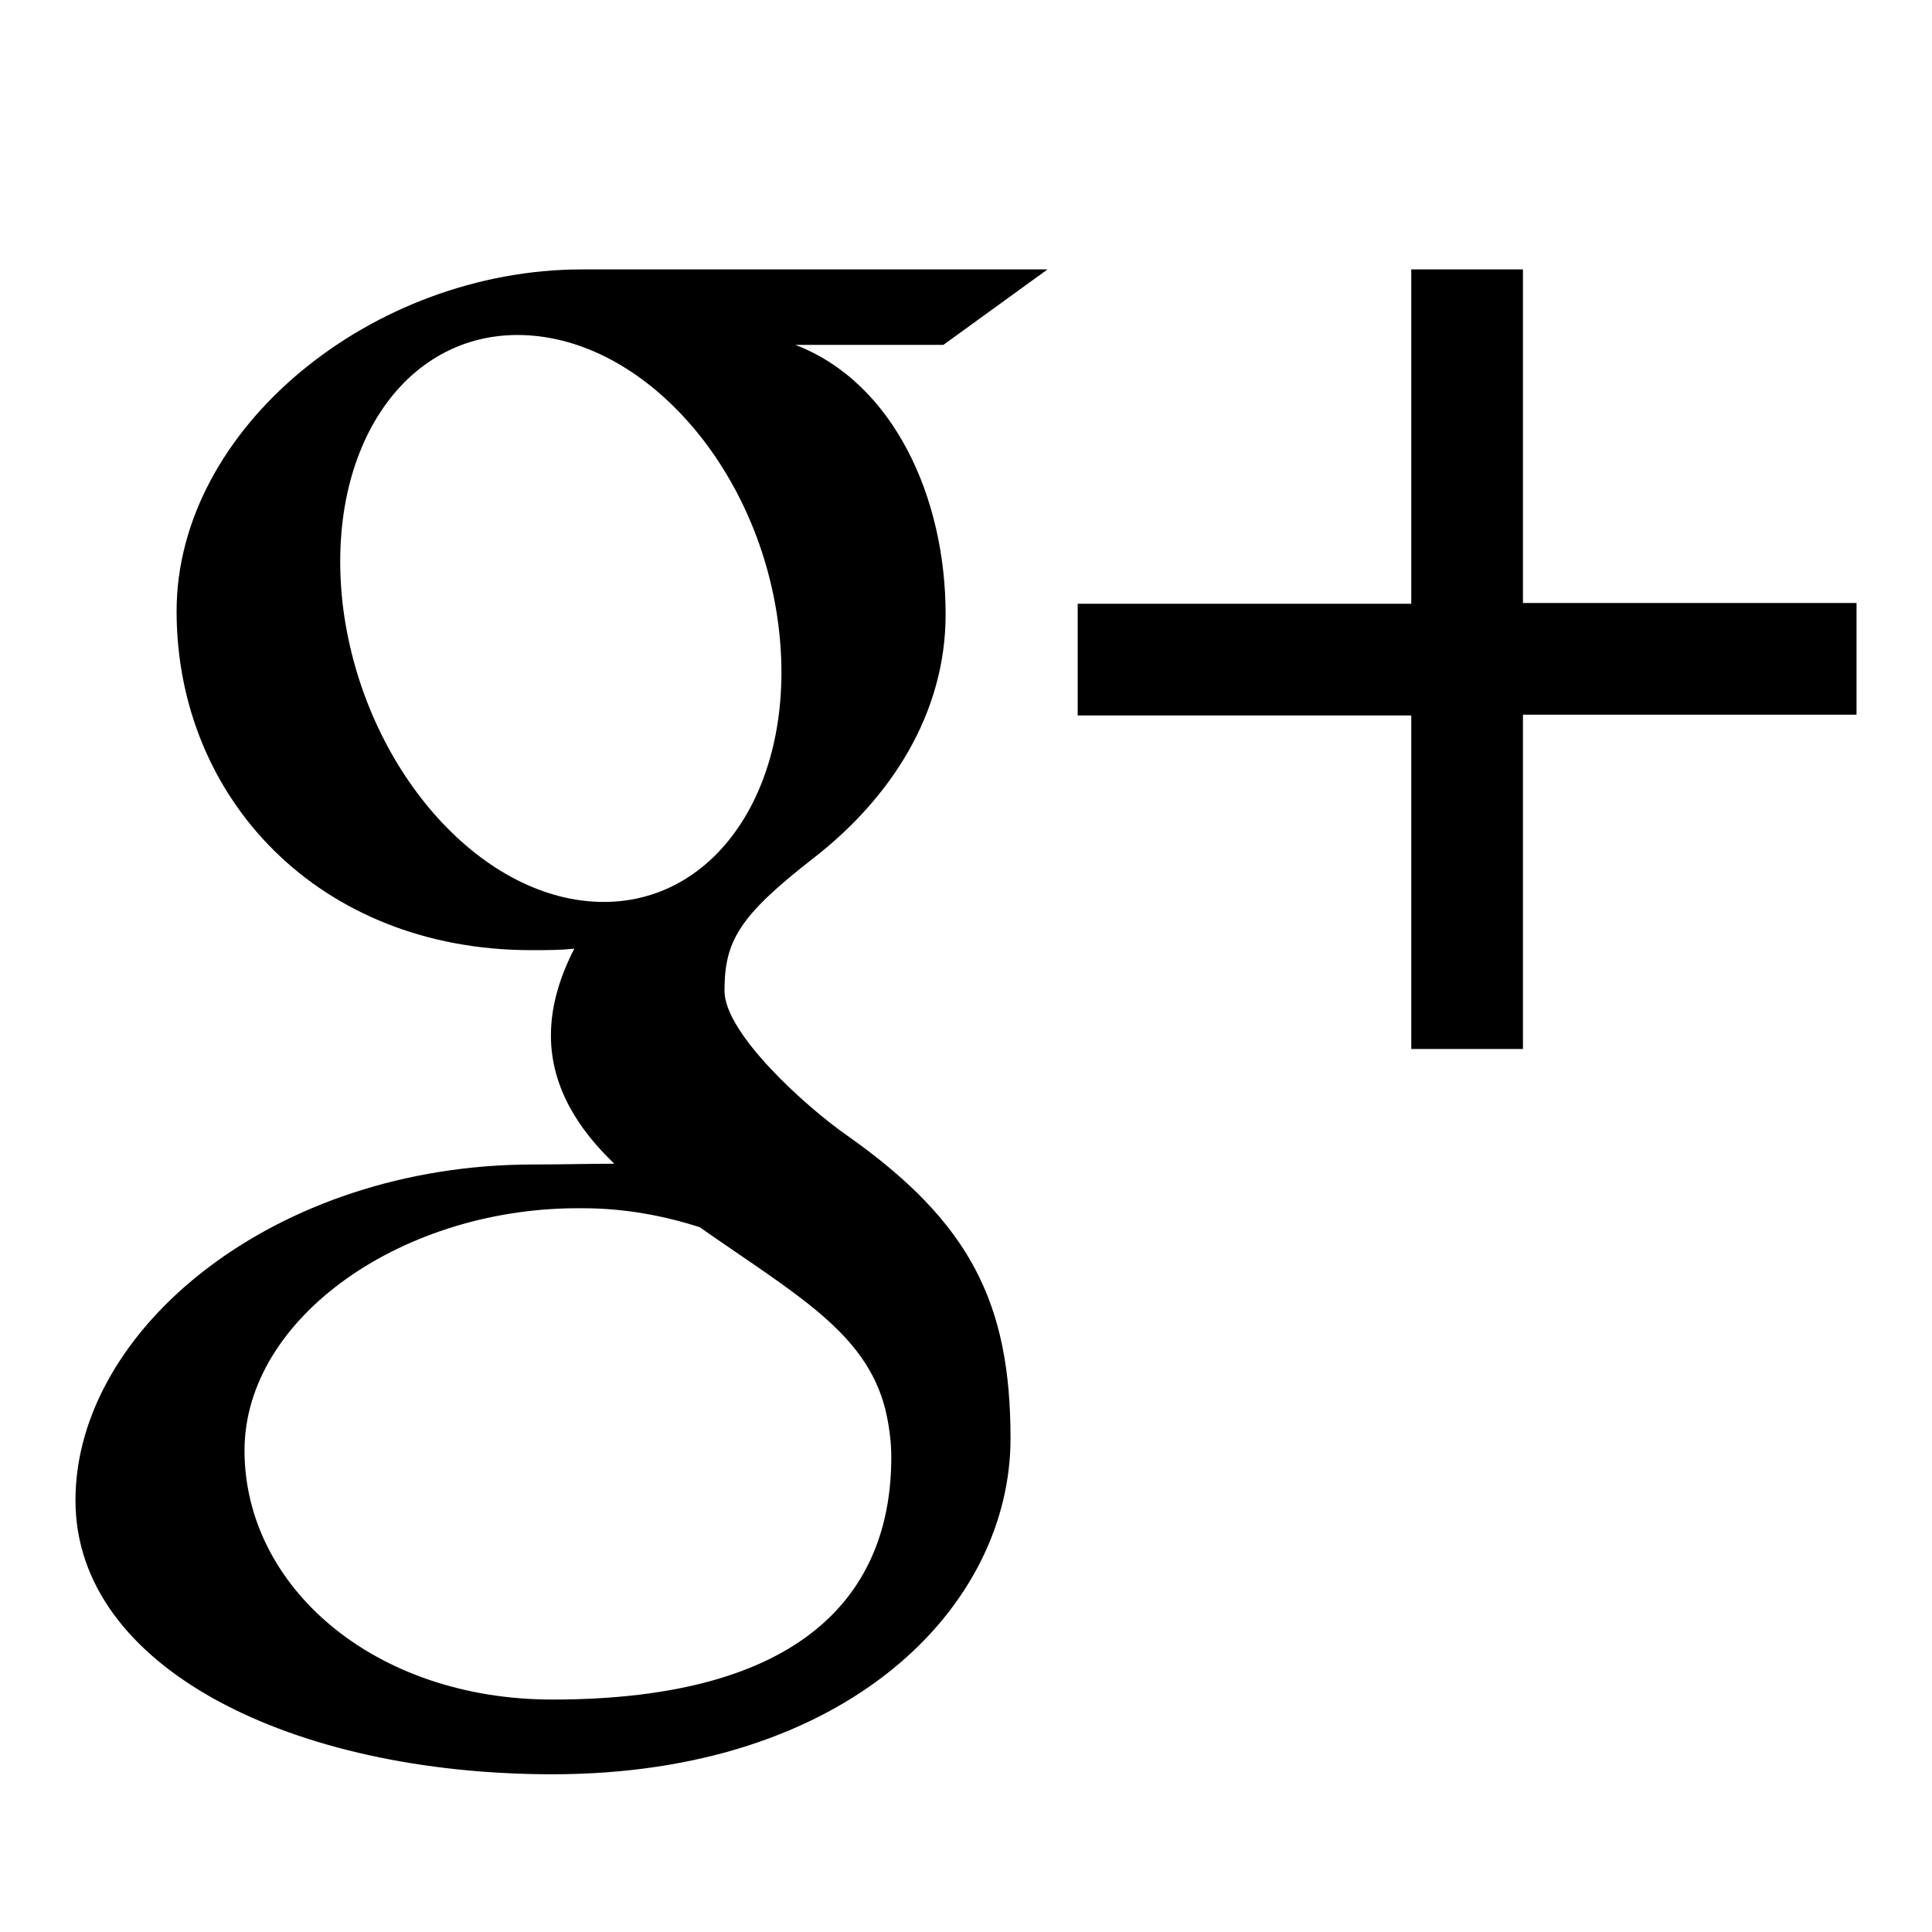 <?xml version="1.0" encoding="utf-8"?>
<!-- Svg Vector Icons : http://www.onlinewebfonts.com/icon -->
<!DOCTYPE svg PUBLIC "-//W3C//DTD SVG 1.1//EN" "http://www.w3.org/Graphics/SVG/1.1/DTD/svg11.dtd">
<svg version="1.1" xmlns="http://www.w3.org/2000/svg" xmlns:xlink="http://www.w3.org/1999/xlink" x="0px" y="0px" viewBox="0 0 256 256" enable-background="new 0 0 256 256" xml:space="preserve">
<g><g><path fill="currentColor" d="M10,20.9L10,20.9L10,20.9z"/><path fill="currentColor" d="M138.8,35.7c0,0-46.3,0-61.7,0c-27.7,0-53.7,21-53.7,45.3c0,24.8,18.9,44.9,47,44.9c2,0,3.9,0,5.7-0.2c-1.8,3.5-3.1,7.4-3.1,11.5c0,6.9,3.7,12.5,8.4,17c-3.5,0-7,0.1-10.7,0.1c-34.3,0-60.7,21.8-60.7,44.5c0,22.3,28.9,36.3,63.2,36.3c39.1,0,60.7-22.2,60.7-44.5c0-17.9-5.3-28.6-21.6-40.1c-5.6-3.9-16.3-13.6-16.3-19.2c0-6.6,1.9-9.9,11.8-17.6c10.3-8,17.5-19.2,17.5-32.3c0-15.5-6.9-30.7-19.9-35.7H125L138.8,35.7L138.8,35.7z M117.3,186.7c0.5,2.1,0.8,4.2,0.8,6.4c0,18-11.6,32.1-44.9,32.1c-23.7,0-40.8-15-40.8-33c0-17.7,21.2-32.4,44.9-32.1c5.5,0,10.7,1,15.4,2.5C105.4,171.5,114.7,176.5,117.3,186.7L117.3,186.7z M79.3,119.5c-15.9-0.5-31-17.8-33.8-38.7c-2.7-20.9,7.9-36.9,23.8-36.4c15.9,0.5,31,17.2,33.8,38.1C105.9,103.5,95.2,120,79.3,119.5z M201.8,79.9V35.7H187v44.3h-44.2v14.8H187V139h14.8V94.7H246V79.9L201.8,79.9L201.8,79.9z"/></g></g>
</svg>
